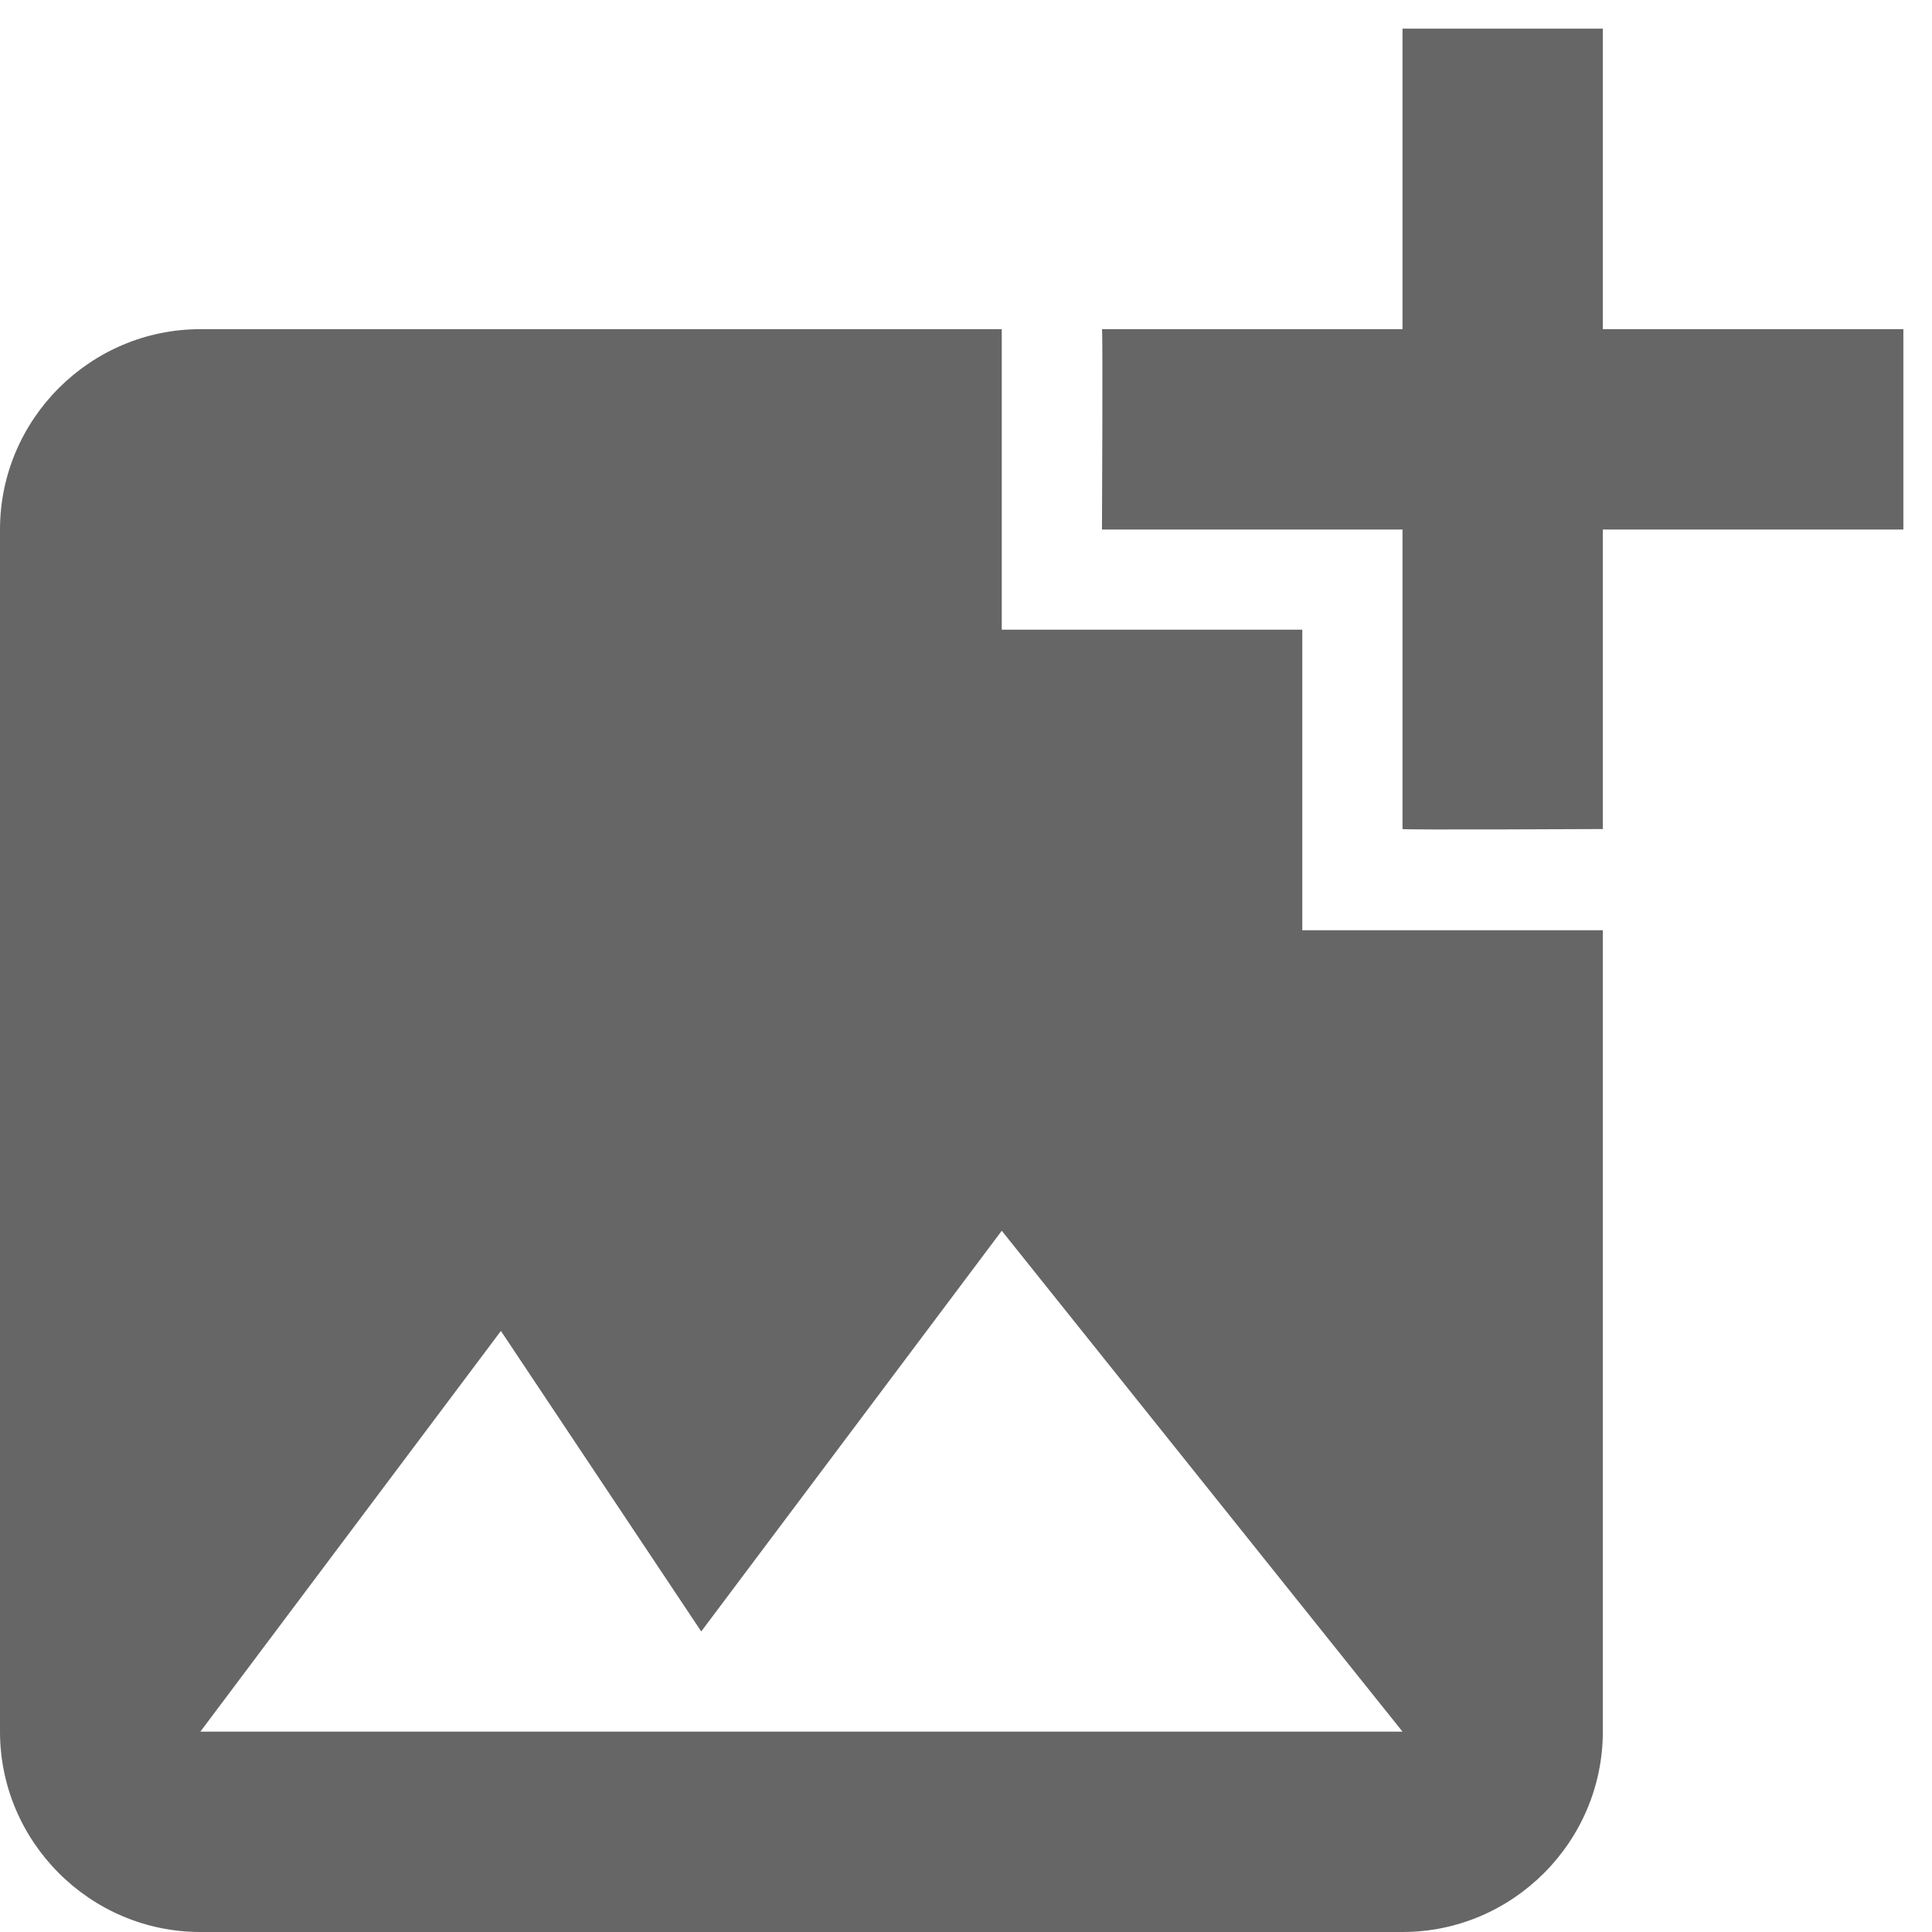 <svg width="45" height="45" viewBox="0 0 45 45" fill="none" xmlns="http://www.w3.org/2000/svg">
  <path d="M37.333 12.333V19.31C37.333 19.31 32.69 19.333 32.667 19.31V12.333H25.667C25.667 12.333 25.69 7.69 25.667 7.667H32.667V0.667H37.333V7.667H44.333V12.333H37.333ZM30.333 21.667V14.667H23.333V7.667H4.667C2.1 7.667 0 9.767 0 12.333V40.333C0 42.9 2.1 45 4.667 45H32.667C35.233 45 37.333 42.9 37.333 40.333V21.667H30.333ZM4.667 40.333L11.667 31L16.333 38L23.333 28.667L32.667 40.333H4.667Z" fill="#666666"/>
</svg>